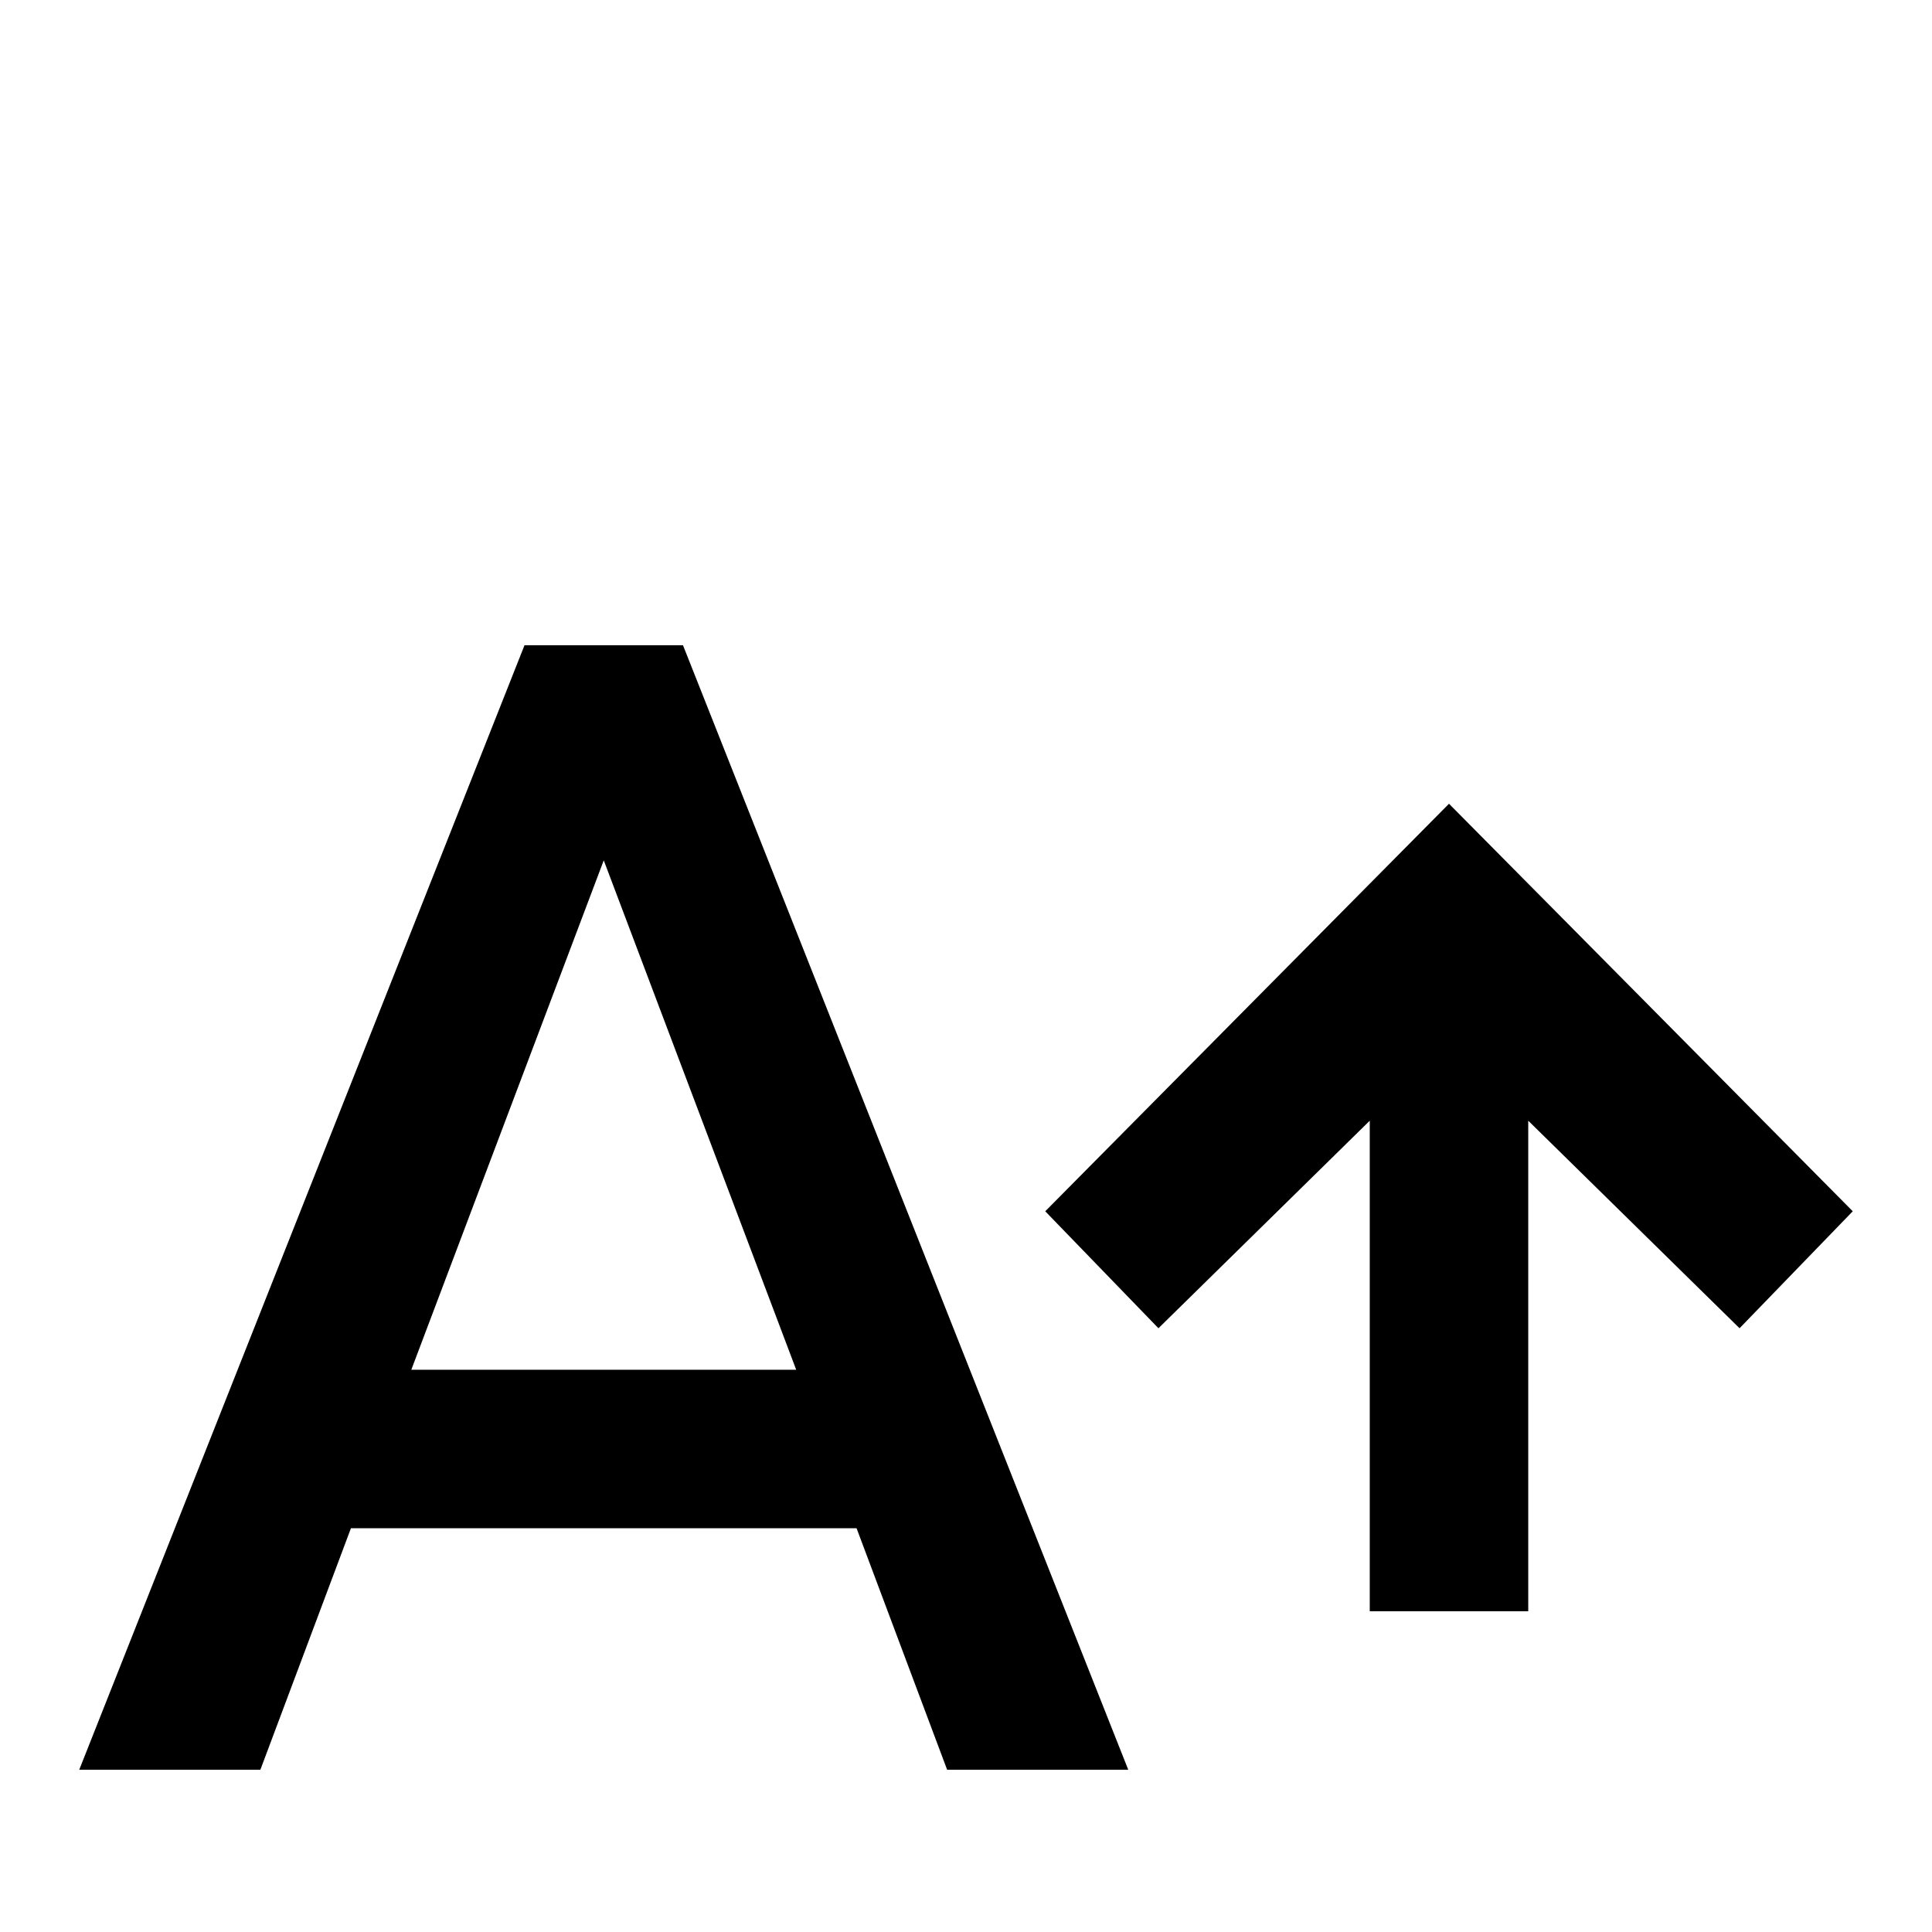 <svg xmlns="http://www.w3.org/2000/svg" viewBox="0 -512 512 512">
	<path fill="#000000" d="M109 -149L160 -284L211 -149ZM139 -341L21 -43H69L93 -107H227L251 -43H299L181 -341ZM384 -299L277 -191L307 -160L363 -215V-85H405V-215L461 -160L491 -191Z"/>
</svg>